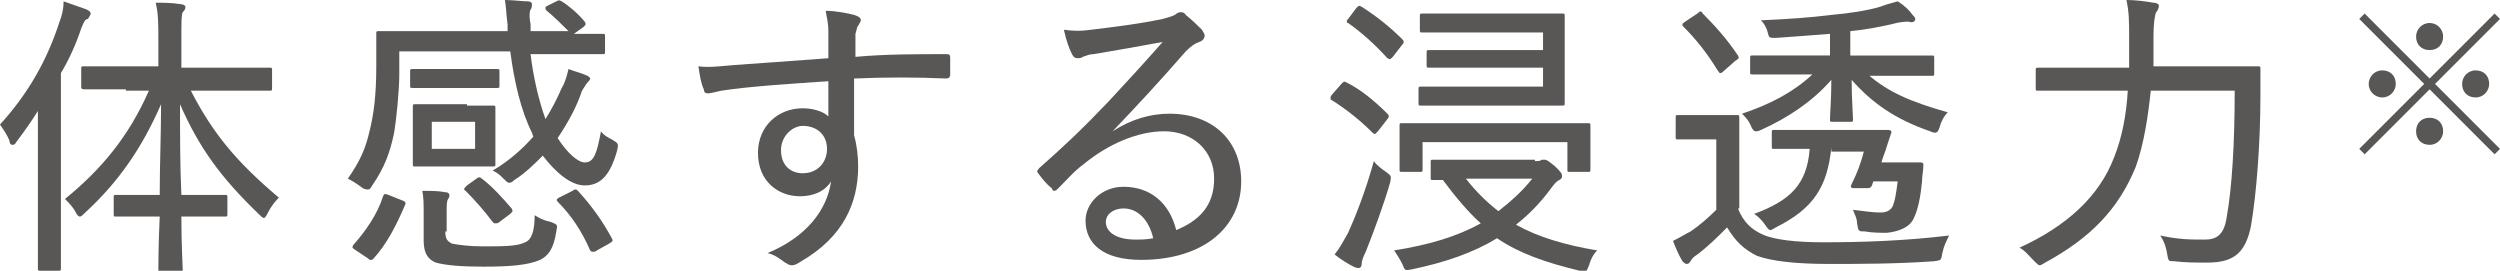 <?xml version="1.0" encoding="utf-8"?>
<!-- Generator: Adobe Illustrator 26.0.1, SVG Export Plug-In . SVG Version: 6.00 Build 0)  -->
<svg version="1.1" id="レイヤー_1" xmlns="http://www.w3.org/2000/svg" xmlns:xlink="http://www.w3.org/1999/xlink" x="0px"
	 y="0px" viewBox="0 0 184.7 20" style="enable-background:new 0 0 184.7 20;" xml:space="preserve">
<style type="text/css">
	.st0{fill:#595656;}
</style>
<path class="st0" d="M2.8,11.1c0-0.8,0-1.9,0-2.9C2.3,9,1.8,9.7,1.2,10.5c-0.1,0.2-0.2,0.2-0.3,0.2c-0.1,0-0.2-0.1-0.2-0.3
	C0.5,9.9,0.2,9.5,0,9.2c2.1-2.3,3.5-4.8,4.4-7.6c0.2-0.5,0.3-1,0.3-1.5c0.6,0.2,1.1,0.4,1.7,0.6c0.2,0.1,0.3,0.2,0.3,0.3
	c0,0.1-0.1,0.2-0.2,0.4C6.3,1.4,6.2,1.6,6,2.1C5.6,3.3,5.1,4.4,4.5,5.4v11c0,2.3,0,3.3,0,3.4c0,0.2,0,0.2-0.2,0.2H3
	c-0.2,0-0.2,0-0.2-0.2c0-0.1,0-1.1,0-3.4V11.1z M9.3,6.6c-2.2,0-2.9,0-3,0C6.1,6.6,6,6.6,6,6.4V5.1c0-0.2,0-0.2,0.2-0.2
	c0.1,0,0.9,0,3,0h2.5V3.1c0-1.4,0-2.1-0.2-2.9c0.6,0,1.1,0,1.8,0.1c0.2,0,0.4,0.1,0.4,0.2c0,0.2-0.1,0.3-0.2,0.4
	c-0.1,0.2-0.1,0.7-0.1,2V5h3.4c2.2,0,2.9,0,3.1,0c0.2,0,0.2,0,0.2,0.2v1.3c0,0.2,0,0.2-0.2,0.2c-0.1,0-0.9,0-3.1,0h-2.7
	c1.6,3.1,3.3,5.2,6.5,7.9c-0.3,0.3-0.6,0.7-0.8,1.1c-0.1,0.2-0.2,0.4-0.3,0.4s-0.2-0.1-0.4-0.3c-2.8-2.7-4.4-4.9-5.8-8.1
	c0,2.1,0,4.6,0.1,6.7h0.8c1.8,0,2.3,0,2.4,0c0.2,0,0.2,0,0.2,0.2v1.2c0,0.2,0,0.2-0.2,0.2c-0.1,0-0.7,0-2.4,0h-0.8
	c0,2.1,0.1,3.7,0.1,3.9c0,0.2,0,0.2-0.2,0.2h-1.4c-0.2,0-0.2,0-0.2-0.2c0-0.2,0-1.8,0.1-3.9h-0.7c-1.8,0-2.3,0-2.5,0
	c-0.2,0-0.2,0-0.2-0.2v-1.2c0-0.2,0-0.2,0.2-0.2c0.1,0,0.7,0,2.5,0h0.7c0-2.2,0.1-4.6,0.1-6.7c-1.4,3.2-3.1,5.7-5.6,8
	c-0.2,0.2-0.3,0.3-0.4,0.3c-0.1,0-0.2-0.1-0.3-0.3c-0.2-0.4-0.5-0.7-0.8-1c2.7-2.2,4.7-4.6,6.2-8H9.3z"/>
<path class="st0" d="M41.1,0.1c0.2-0.1,0.2-0.1,0.4,0C42,0.4,42.7,1,43.2,1.6c0.1,0.2,0.1,0.2-0.1,0.4l-0.7,0.5c1.5,0,2,0,2.1,0
	c0.2,0,0.2,0,0.2,0.2v1.1c0,0.2,0,0.2-0.2,0.2c-0.1,0-0.9,0-3,0h-2.3c0.2,1.7,0.6,3.4,1.1,4.8c0.5-0.8,0.9-1.6,1.2-2.3
	C41.8,6,41.9,5.5,42,5.1c0.5,0.2,1,0.3,1.4,0.5c0.2,0.1,0.2,0.2,0.2,0.2c0,0.1-0.1,0.2-0.2,0.3c-0.1,0.1-0.2,0.3-0.4,0.6
	C42.6,7.9,42,9,41.2,10.2c0.7,1.1,1.5,1.8,2,1.8c0.7,0,0.9-0.7,1.2-2.3c0.2,0.3,0.6,0.5,0.8,0.6c0.5,0.3,0.5,0.3,0.4,0.8
	c-0.5,1.8-1.2,2.6-2.4,2.6c-1,0-2.1-0.9-3.1-2.2c-0.6,0.6-1.3,1.3-2.1,1.8c-0.2,0.2-0.3,0.2-0.4,0.2c-0.1,0-0.2-0.1-0.4-0.3
	c-0.3-0.3-0.4-0.4-0.8-0.6c1.2-0.7,2.2-1.6,3-2.5l-0.1-0.3c-0.8-1.6-1.3-3.7-1.6-6h-8.2v1.7c0,1.1-0.2,3.3-0.4,4.4
	c-0.3,1.4-0.7,2.5-1.6,3.8c-0.1,0.2-0.2,0.3-0.3,0.3S27,14,26.8,13.9c-0.4-0.3-0.7-0.5-1.1-0.7c0.9-1.3,1.3-2.2,1.6-3.5
	c0.3-1.2,0.5-2.6,0.5-4.8c0-1.6,0-2.2,0-2.4c0-0.2,0-0.2,0.2-0.2c0.1,0,0.9,0,3,0h6.5c0-0.2,0-0.4,0-0.5c-0.1-0.7-0.1-1.3-0.2-1.8
	c0.6,0,1.3,0.1,1.7,0.1c0.2,0,0.3,0.1,0.3,0.2c0,0.1,0,0.3-0.1,0.4c-0.1,0.2-0.1,0.6,0,1.1c0,0.2,0,0.4,0,0.5H42
	c-0.5-0.5-1.1-1.1-1.6-1.5c-0.1-0.1-0.1-0.1-0.1-0.2c0-0.1,0-0.1,0.2-0.2L41.1,0.1z M29.7,14.8c0.3,0.1,0.3,0.2,0.2,0.4
	c-0.6,1.4-1.3,2.8-2.3,3.9c-0.1,0.1-0.1,0.1-0.2,0.1c-0.1,0-0.1,0-0.2-0.1l-0.9-0.6c-0.3-0.2-0.3-0.2-0.2-0.4c0.9-1,1.8-2.3,2.2-3.6
	c0.1-0.2,0.1-0.2,0.4-0.1L29.7,14.8z M30.3,5.3c0-0.2,0-0.2,0.2-0.2c0.1,0,0.6,0,2,0h2.2c1.4,0,1.9,0,2,0c0.2,0,0.2,0,0.2,0.2v1
	c0,0.2,0,0.2-0.2,0.2c-0.1,0-0.6,0-2,0h-2.2c-1.4,0-1.9,0-2,0c-0.2,0-0.2,0-0.2-0.2V5.3z M34.5,7.8c1.3,0,1.7,0,1.9,0
	c0.2,0,0.2,0,0.2,0.2c0,0.1,0,0.4,0,1.4v1.3c0,1,0,1.3,0,1.4c0,0.2,0,0.2-0.2,0.2c-0.2,0-0.6,0-1.9,0h-1.9c-1.3,0-1.8,0-1.9,0
	c-0.2,0-0.2,0-0.2-0.2c0-0.1,0-0.4,0-1.4V9.3c0-1,0-1.3,0-1.4c0-0.2,0-0.2,0.2-0.2c0.1,0,0.5,0,1.9,0H34.5z M32.9,17.1
	c0,0.5,0.1,0.7,0.5,0.9c0.5,0.1,1.3,0.2,2.3,0.2c1.5,0,2.5,0,3.1-0.3c0.5-0.2,0.7-0.9,0.7-2c0.3,0.2,0.7,0.4,1.2,0.5
	c0.5,0.2,0.5,0.2,0.4,0.7c-0.2,1.3-0.6,1.8-1.2,2.1c-0.9,0.4-2.3,0.5-4.2,0.5c-1.6,0-2.8-0.1-3.5-0.3c-0.5-0.2-0.9-0.6-0.9-1.6v-2
	c0-0.7,0-1.2-0.1-1.7c0.6,0,1.2,0,1.7,0.1c0.2,0,0.3,0.1,0.3,0.2c0,0.1,0,0.2-0.1,0.3c-0.1,0.2-0.1,0.4-0.1,0.9V17.1z M35.1,9h-3.2
	v2h3.2V9z M35.2,13.2c0.1-0.1,0.2-0.1,0.2-0.1s0.1,0,0.2,0.1c0.8,0.6,1.5,1.4,2.2,2.2c0.1,0.2,0.1,0.2-0.1,0.4l-0.8,0.6
	c-0.1,0.1-0.2,0.1-0.3,0.1c-0.1,0-0.1,0-0.2-0.1c-0.6-0.8-1.3-1.6-2-2.3c-0.2-0.1-0.1-0.2,0.1-0.4L35.2,13.2z M42.3,14.1
	c0.1-0.1,0.2-0.1,0.2-0.1c0.1,0,0.1,0,0.2,0.1c1,1.1,1.8,2.2,2.5,3.5c0.1,0.2,0.1,0.2-0.2,0.4l-0.9,0.5c-0.1,0.1-0.2,0.1-0.3,0.1
	c-0.1,0-0.1,0-0.2-0.1c-0.6-1.4-1.4-2.6-2.4-3.6c-0.1-0.1-0.1-0.2,0.1-0.3L42.3,14.1z"/>
<path class="st0" d="M70.2,5.5c0,0.2-0.1,0.3-0.3,0.3c-2.3-0.1-4.4-0.1-6.8,0c0,1.4,0,2.8,0,4.2c0.2,0.7,0.3,1.5,0.3,2.3
	c0,2.7-1.1,5.2-4.2,7c-0.3,0.2-0.5,0.3-0.7,0.3c-0.2,0-0.3-0.1-0.5-0.2c-0.4-0.3-0.8-0.6-1.3-0.7c2.9-1.2,4.4-3.2,4.7-5.3
	c-0.5,0.8-1.4,1.1-2.3,1.1c-1.6,0-3.1-1.1-3.1-3.2c0-2,1.5-3.3,3.3-3.3c0.7,0,1.5,0.2,1.9,0.6c0-0.9,0-1.7,0-2.6
	c-3,0.2-6,0.4-7.9,0.7c-0.5,0.1-0.8,0.2-1,0.2c-0.2,0-0.3-0.1-0.3-0.3c-0.2-0.4-0.3-1-0.4-1.7c0.8,0.1,1.5,0,2.7-0.1
	c1.6-0.1,4.1-0.3,6.9-0.5c0-0.8,0-1.3,0-2c0-0.6-0.1-0.9-0.2-1.5c0.8,0,1.7,0.2,2.1,0.3c0.3,0.1,0.5,0.2,0.5,0.4
	c0,0.1-0.1,0.2-0.2,0.4c-0.1,0.1-0.1,0.3-0.2,0.6c0,0.4,0,0.7,0,1.7C65.4,4,67.6,4,69.9,4c0.2,0,0.3,0,0.3,0.3V5.5z M57.7,11.1
	c0,1.1,0.7,1.7,1.6,1.7c1.1,0,1.8-0.8,1.8-1.8c0-1-0.7-1.7-1.8-1.7C58.6,9.3,57.7,10,57.7,11.1z"/>
<path class="st0" d="M82.2,9.7c1.4-0.9,2.8-1.3,4.2-1.3c3.2,0,5.3,2,5.3,5c0,3.4-2.8,5.8-7.4,5.8c-2.8,0-4.1-1.2-4.1-2.9
	c0-1.3,1.2-2.5,2.8-2.5c2,0,3.4,1.2,3.9,3.2c1.7-0.7,2.8-1.8,2.8-3.8c0-2.1-1.6-3.5-3.7-3.5c-2,0-4.2,1-5.9,2.4
	c-0.7,0.5-1.3,1.2-1.9,1.8c-0.1,0.1-0.2,0.2-0.3,0.2c-0.1,0-0.1,0-0.2-0.2c-0.4-0.3-0.7-0.7-1-1.1c-0.1-0.1-0.1-0.2,0.1-0.4
	c1.7-1.5,3-2.7,5.1-4.9c1.3-1.4,2.5-2.7,4-4.4c-1.6,0.3-3.3,0.6-5.1,0.9c-0.3,0-0.5,0.1-0.8,0.2c-0.1,0.1-0.3,0.1-0.4,0.1
	c-0.2,0-0.3-0.1-0.4-0.3c-0.2-0.4-0.4-0.9-0.6-1.8c0.7,0.1,1.3,0.1,2,0c1.6-0.2,3.4-0.4,5.3-0.8c0.4-0.1,0.7-0.2,0.9-0.3
	c0.1-0.1,0.3-0.2,0.4-0.2c0.1,0,0.3,0,0.4,0.2c0.5,0.4,0.9,0.8,1.2,1.1c0.1,0.2,0.2,0.3,0.2,0.4c0,0.2-0.1,0.4-0.4,0.5
	c-0.3,0.1-0.6,0.3-1,0.7C85.6,6.1,84.1,7.7,82.2,9.7L82.2,9.7z M83,15.4c-0.7,0-1.3,0.4-1.3,1c0,0.7,0.7,1.3,2.2,1.3
	c0.4,0,0.8,0,1.3-0.1C84.9,16.3,84.1,15.4,83,15.4z"/>
<path class="st0" d="M99.1,6.2c0.2-0.2,0.2-0.2,0.4-0.1c1,0.5,2,1.3,3,2.3c0.1,0.1,0.1,0.1,0.1,0.2c0,0,0,0.1-0.1,0.2l-0.7,0.9
	c-0.1,0.1-0.2,0.2-0.2,0.2c0,0-0.1,0-0.2-0.1c-0.9-0.9-1.9-1.7-3-2.4c-0.1,0-0.1-0.1-0.1-0.2c0,0,0-0.1,0.1-0.2L99.1,6.2z
	 M99.6,17.2c0.5-1.1,1.3-3.1,1.9-5.3c0.2,0.3,0.6,0.6,0.9,0.8c0.4,0.3,0.4,0.3,0.3,0.8c-0.5,1.7-1.2,3.6-1.8,5.1
	c-0.2,0.4-0.3,0.7-0.3,0.9c0,0.2-0.1,0.3-0.2,0.3c-0.1,0-0.2,0-0.4-0.1c-0.4-0.2-0.9-0.5-1.4-0.9C99,18.3,99.2,17.9,99.6,17.2z
	 M100.2,0.6c0.2-0.2,0.2-0.2,0.4-0.1c1.1,0.7,2.1,1.5,3,2.4c0.1,0.1,0.1,0.1,0.1,0.2c0,0.1,0,0.1-0.1,0.2l-0.7,0.9
	c-0.2,0.2-0.2,0.2-0.4,0.1c-0.9-1-1.9-1.9-2.9-2.6c-0.1,0-0.1-0.1-0.1-0.1c0-0.1,0-0.1,0.1-0.2L100.2,0.6z M113.4,11.9
	c0.3,0,0.4,0,0.5-0.1c0,0,0.1,0,0.2,0c0.2,0,0.3,0.1,0.8,0.5c0.4,0.4,0.5,0.5,0.5,0.7c0,0.1,0,0.2-0.2,0.3c-0.2,0.1-0.3,0.2-0.6,0.6
	c-0.8,1.1-1.7,2-2.6,2.7c1.6,0.9,3.6,1.5,6,1.9c-0.3,0.3-0.5,0.7-0.6,1.1c-0.2,0.5-0.2,0.5-0.7,0.4c-2.5-0.6-4.5-1.3-6.1-2.4
	c-1.8,1.1-3.9,1.8-6.3,2.3c-0.5,0.1-0.5,0.1-0.7-0.4c-0.2-0.4-0.4-0.7-0.6-1c2.5-0.4,4.6-1,6.4-2c-1-0.9-1.9-2-2.8-3.2
	c-0.5,0-0.7,0-0.7,0c-0.2,0-0.2,0-0.2-0.2V12c0-0.2,0-0.2,0.2-0.2c0.1,0,0.8,0,2.7,0H113.4z M105.1,12.5c0,0.2,0,0.2-0.2,0.2h-1.3
	c-0.2,0-0.2,0-0.2-0.2c0-0.1,0-0.3,0-1.8v-0.5c0-0.5,0-0.8,0-0.9c0-0.2,0-0.2,0.2-0.2c0.1,0,0.9,0,3.1,0h7.5c2.2,0,3,0,3.1,0
	c0.2,0,0.2,0,0.2,0.2c0,0.1,0,0.4,0,0.8v0.6c0,1.5,0,1.7,0,1.8c0,0.2,0,0.2-0.2,0.2H116c-0.2,0-0.2,0-0.2-0.2v-2h-10.7V12.5z
	 M107.9,2.4c-2,0-2.7,0-2.8,0c-0.2,0-0.2,0-0.2-0.2V1.2c0-0.2,0-0.2,0.2-0.2c0.1,0,0.8,0,2.8,0h4.4c2.1,0,3,0,3.1,0
	c0.2,0,0.2,0,0.2,0.2c0,0.1,0,0.7,0,2v2.4c0,1.3,0,1.9,0,2c0,0.2,0,0.2-0.2,0.2c-0.1,0-1.1,0-3.1,0h-4.7c-1.8,0-2.4,0-2.6,0
	c-0.2,0-0.2,0-0.2-0.2v-1c0-0.2,0-0.2,0.2-0.2c0.1,0,0.7,0,2.6,0h6.4V5h-5.8c-1.9,0-2.5,0-2.6,0c-0.2,0-0.2,0-0.2-0.2V3.9
	c0-0.2,0-0.2,0.2-0.2c0.1,0,0.7,0,2.6,0h5.8V2.4H107.9z M108.3,13.2c0.7,0.9,1.5,1.7,2.4,2.4c0.9-0.7,1.8-1.5,2.5-2.4H108.3z"/>
<path class="st0" d="M128.4,15.4c0.4,1,1,1.6,2,2c0.8,0.3,2.2,0.5,4.3,0.5c2.8,0,6-0.1,9.3-0.5c-0.2,0.4-0.4,0.8-0.5,1.3
	c-0.1,0.6-0.1,0.5-0.6,0.6c-2.8,0.2-5.5,0.2-7.8,0.2c-2.4,0-4.2-0.2-5.3-0.6c-1-0.5-1.6-1.1-2.2-2.1c-0.7,0.7-1.4,1.4-2.2,2
	c-0.3,0.2-0.4,0.3-0.5,0.5c-0.1,0.1-0.1,0.2-0.3,0.2c-0.1,0-0.2-0.1-0.3-0.2c-0.3-0.5-0.5-1-0.7-1.5c0.6-0.3,0.9-0.5,1.3-0.7
	c0.6-0.4,1.3-1,1.9-1.6v-5.2h-1.3c-1.1,0-1.4,0-1.5,0c-0.2,0-0.2,0-0.2-0.2V8.7c0-0.2,0-0.2,0.2-0.2c0.1,0,0.4,0,1.5,0h1.2
	c1.1,0,1.5,0,1.6,0c0.2,0,0.2,0,0.2,0.2c0,0.1,0,0.7,0,2.1V15.4z M125.4,1c0.2-0.2,0.3-0.2,0.4,0c0.9,0.9,1.8,1.9,2.6,3.1
	c0.1,0.2,0.1,0.2-0.2,0.4l-0.8,0.7c-0.1,0.1-0.2,0.2-0.3,0.2s-0.1-0.1-0.2-0.2c-0.8-1.3-1.6-2.3-2.5-3.2c-0.1-0.1-0.1-0.1-0.1-0.2
	c0-0.1,0.1-0.1,0.2-0.2L125.4,1z M138,5.5c1.5,1.3,3.1,2,5.9,2.8c-0.3,0.3-0.5,0.7-0.6,1.1c-0.1,0.3-0.2,0.4-0.3,0.4
	c-0.1,0-0.2,0-0.4-0.1c-2.6-0.9-4.3-2.1-5.8-3.8c0,1.4,0.1,2.6,0.1,2.9c0,0.2,0,0.2-0.2,0.2h-1.3c-0.2,0-0.2,0-0.2-0.2
	c0-0.4,0.1-1.5,0.1-2.9c-1.4,1.6-3.2,2.8-5.2,3.7c-0.2,0.1-0.3,0.1-0.4,0.1c-0.1,0-0.2-0.1-0.3-0.3c-0.2-0.5-0.4-0.7-0.7-1
	c2.1-0.7,3.8-1.6,5.2-2.9h-1.3c-2.2,0-2.9,0-3.1,0c-0.2,0-0.2,0-0.2-0.2V4.3c0-0.2,0-0.2,0.2-0.2c0.1,0,0.9,0,3.1,0h2.6V2.5
	c-1.3,0.1-2.5,0.2-4,0.3c-0.5,0-0.5,0-0.6-0.4c-0.1-0.4-0.3-0.7-0.5-0.9c2.2-0.1,3.6-0.2,5.2-0.4c1.2-0.1,2.6-0.3,3.6-0.6
	c0.5-0.2,1-0.3,1.3-0.4c0.5,0.3,0.9,0.7,1.1,1c0.1,0.1,0.2,0.2,0.2,0.3c0,0.2-0.2,0.3-0.5,0.2c-0.2,0-0.6,0-1.3,0.2
	c-0.9,0.2-1.9,0.4-3,0.5v1.8h3c2.2,0,2.9,0,3,0c0.2,0,0.2,0,0.2,0.2v1.1c0,0.2,0,0.2-0.2,0.2c-0.1,0-0.9,0-3,0H138z M135.3,10.9
	c-0.3,2.9-1.3,4.5-4.1,5.9c-0.2,0.1-0.3,0.2-0.4,0.2c-0.1,0-0.2-0.1-0.4-0.4c-0.2-0.3-0.5-0.6-0.8-0.8c2.7-1,3.9-2.2,4.1-4.8h-0.3
	c-1.6,0-2.2,0-2.3,0c-0.2,0-0.2,0-0.2-0.2v-1c0-0.2,0-0.2,0.2-0.2c0.1,0,0.6,0,2.3,0h3.6c1.8,0,2.4,0,2.5,0c0.2,0,0.3,0.1,0.2,0.3
	l-0.3,0.9c-0.1,0.4-0.3,0.8-0.4,1.2h1.6c0.9,0,1.1,0,1.3,0c0.2,0,0.2,0.1,0.2,0.2c0,0.4-0.1,0.8-0.1,1.2c-0.1,1.1-0.3,2.1-0.6,2.7
	c-0.3,0.7-1.1,1-2,1.1c-0.4,0-1.1,0-1.6-0.1c-0.5,0-0.5,0-0.6-0.6c0-0.4-0.2-0.7-0.3-1c0.8,0.1,1.5,0.2,2,0.2c0.4,0,0.7-0.1,0.9-0.4
	c0.2-0.4,0.3-1.1,0.4-1.9h-1.8l-0.1,0.3c-0.1,0.2-0.2,0.2-0.4,0.2l-0.9,0c-0.3,0-0.3-0.1-0.2-0.3c0.4-0.8,0.7-1.6,0.9-2.4H135.3z"/>
<path class="st0" d="M158.9,6.7c-0.2,1.9-0.5,3.9-1.1,5.6c-1.3,3.2-3.4,5.3-6.7,7.1c-0.2,0.1-0.3,0.2-0.4,0.2s-0.2-0.1-0.4-0.3
	c-0.4-0.4-0.7-0.8-1.1-1c3.5-1.6,5.9-3.8,7-6.7c0.6-1.5,0.9-3.2,1-4.9h-3.6c-2.2,0-2.9,0-3,0c-0.2,0-0.2,0-0.2-0.2V5.2
	c0-0.2,0-0.2,0.2-0.2c0.1,0,0.9,0,3,0h3.7c0-0.7,0-1.5,0-2.2c0-1.2,0-1.9-0.2-2.8c0.7,0,1.4,0.1,2,0.2c0.2,0,0.4,0.1,0.4,0.2
	c0,0.2-0.1,0.4-0.2,0.5c-0.1,0.2-0.2,0.8-0.2,1.8c0,0.7,0,1.4,0,2.2h4.6c2.2,0,2.9,0,3.1,0c0.2,0,0.2,0,0.2,0.2c0,0.7,0,1.4,0,2
	c0,3.5-0.3,7.3-0.7,9.6c-0.4,2-1.3,2.7-3.2,2.7c-1,0-1.6,0-2.5-0.1c-0.4,0-0.4,0-0.5-0.6c-0.1-0.6-0.3-1-0.5-1.3
	c1.4,0.3,2.2,0.3,3.3,0.3c0.8,0,1.4-0.3,1.6-1.6c0.4-2.2,0.6-5.5,0.6-9.4H158.9z"/>
<path class="st0" d="M184.7,11l-0.4,0.4l-4.8-4.8l-4.8,4.8l-0.4-0.4l4.8-4.8l-4.8-4.8l0.4-0.4l4.8,4.8l4.8-4.8l0.4,0.4l-4.8,4.8
	L184.7,11z M177,6.2c0,0.5-0.4,1-1,1c-0.5,0-1-0.4-1-1c0-0.5,0.4-1,1-1C176.6,5.2,177,5.6,177,6.2z M180.5,2.7c0,0.6-0.4,1-1,1
	s-1-0.4-1-1c0-0.5,0.4-1,1-1S180.5,2.2,180.5,2.7z M180.5,9.7c0,0.5-0.4,1-1,1s-1-0.4-1-1s0.4-1,1-1S180.5,9.1,180.5,9.7z
	 M183.9,6.2c0,0.5-0.4,1-1,1c-0.6,0-1-0.4-1-1c0-0.5,0.4-1,1-1C183.5,5.2,183.9,5.6,183.9,6.2z"/>
</svg>
